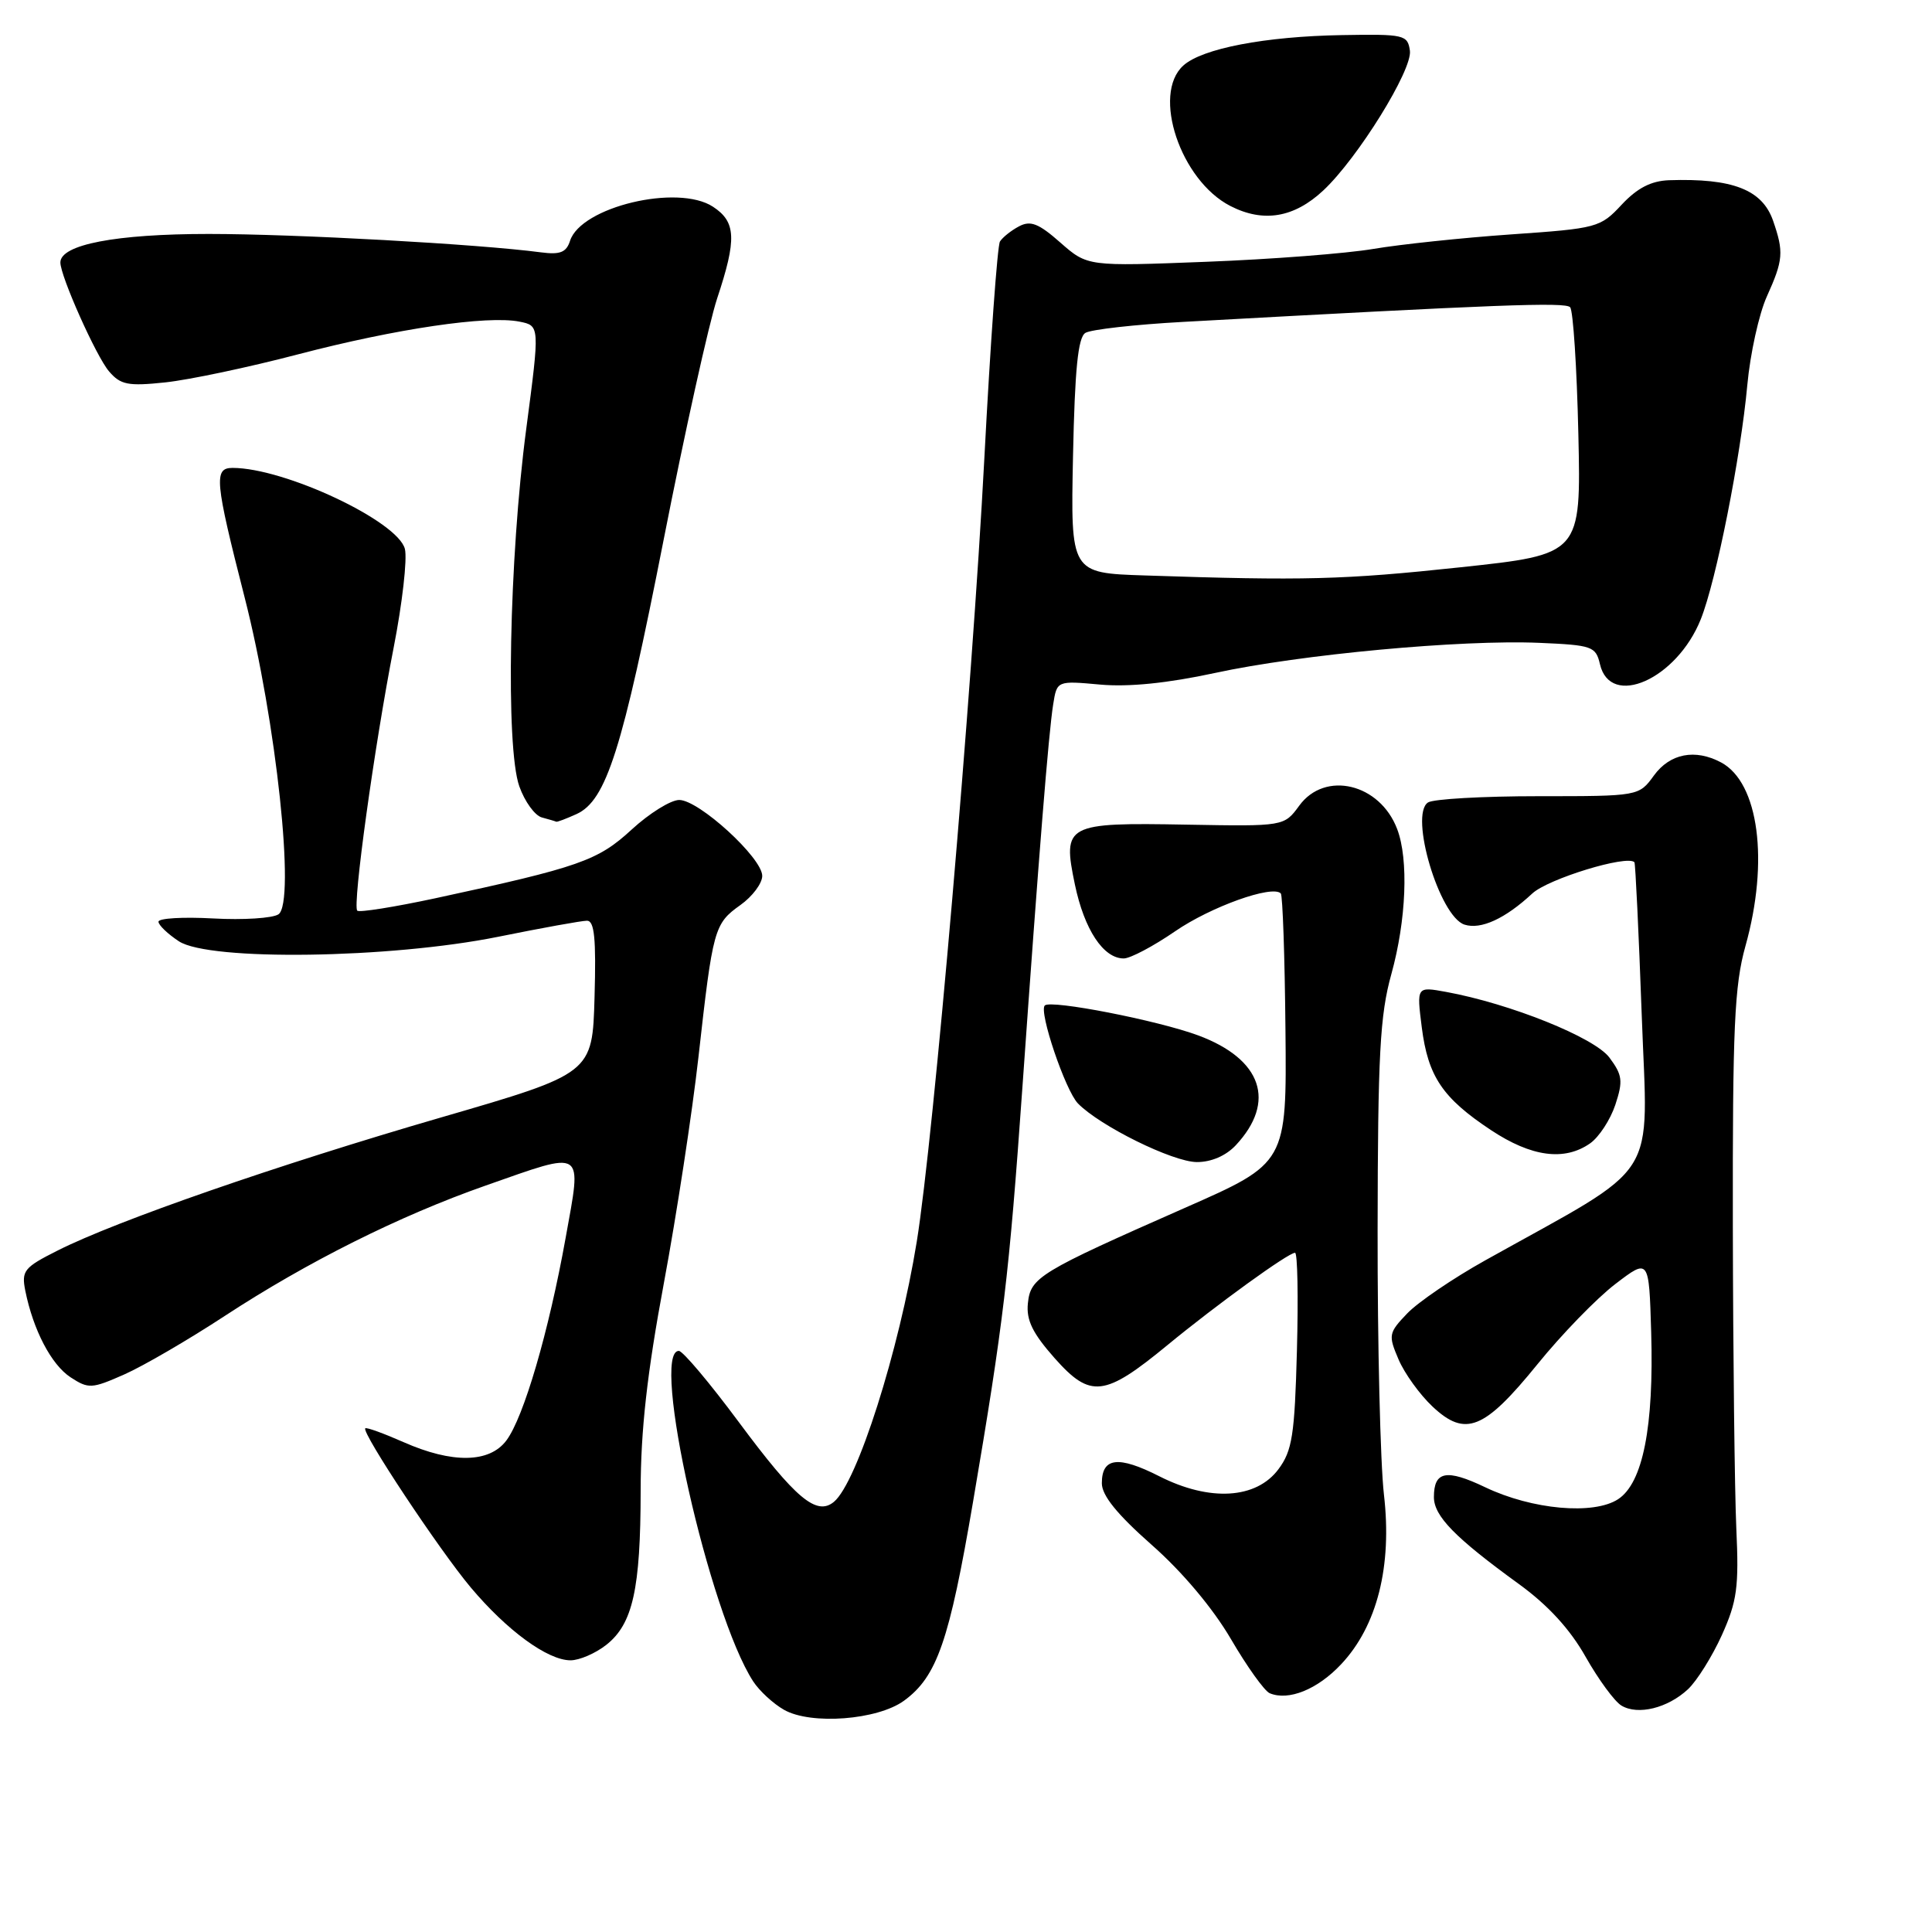 <?xml version="1.0" encoding="UTF-8" standalone="no"?>
<!DOCTYPE svg PUBLIC "-//W3C//DTD SVG 1.1//EN" "http://www.w3.org/Graphics/SVG/1.1/DTD/svg11.dtd" >
<svg xmlns="http://www.w3.org/2000/svg" xmlns:xlink="http://www.w3.org/1999/xlink" version="1.1" viewBox="0 0 256 256">
 <g >
 <path fill="currentColor"
d=" M 119.79 225.35 C 124.16 222.16 125.79 217.45 128.94 198.96 C 132.95 175.39 133.71 169.05 135.48 144.00 C 137.64 113.40 138.96 96.98 139.55 93.35 C 140.05 90.19 140.05 90.19 145.78 90.71 C 149.57 91.05 154.70 90.53 161.00 89.17 C 172.35 86.71 193.60 84.74 203.96 85.18 C 210.98 85.48 211.45 85.65 212.00 88.00 C 213.37 93.92 222.18 90.01 225.36 82.06 C 227.40 76.97 230.65 60.61 231.53 51.00 C 231.91 46.88 233.07 41.61 234.11 39.30 C 236.30 34.45 236.38 33.40 234.94 29.24 C 233.50 25.12 229.57 23.60 221.15 23.88 C 218.78 23.97 216.95 24.91 214.88 27.12 C 212.05 30.16 211.64 30.27 200.22 31.06 C 193.76 31.51 185.55 32.38 181.99 32.98 C 178.42 33.59 168.44 34.36 159.80 34.69 C 144.10 35.30 144.10 35.30 140.50 32.14 C 137.61 29.59 136.54 29.18 135.01 30.00 C 133.97 30.55 132.84 31.46 132.50 32.00 C 132.16 32.54 131.23 45.48 130.43 60.75 C 128.80 91.76 123.71 150.71 121.48 164.50 C 119.12 179.04 113.58 196.44 110.50 199.00 C 108.20 200.91 105.42 198.57 97.90 188.44 C 94.05 183.25 90.47 179.00 89.95 179.00 C 86.15 179.00 93.98 213.83 99.80 222.79 C 100.62 224.05 102.46 225.75 103.89 226.56 C 107.47 228.59 116.28 227.91 119.79 225.35 Z  M 223.67 223.83 C 224.86 222.71 226.88 219.48 228.16 216.65 C 230.17 212.18 230.43 210.31 230.07 202.50 C 229.85 197.55 229.64 179.55 229.61 162.50 C 229.57 136.12 229.82 130.58 231.28 125.36 C 234.43 114.10 233.05 103.70 228.06 101.03 C 224.62 99.19 221.28 99.84 219.16 102.75 C 217.16 105.50 217.16 105.50 203.83 105.50 C 196.50 105.50 189.92 105.87 189.22 106.33 C 186.71 107.95 190.74 121.47 194.06 122.52 C 196.23 123.21 199.45 121.73 203.04 118.39 C 205.13 116.45 215.60 113.24 216.57 114.25 C 216.70 114.39 217.14 123.53 217.54 134.56 C 218.34 156.97 220.32 153.87 196.79 167.01 C 192.54 169.38 187.90 172.54 186.47 174.03 C 183.99 176.62 183.94 176.91 185.31 180.12 C 186.10 181.98 188.13 184.79 189.81 186.37 C 194.17 190.47 196.66 189.47 203.72 180.77 C 206.94 176.79 211.59 172.01 214.04 170.14 C 218.50 166.73 218.50 166.73 218.79 176.52 C 219.16 189.06 217.69 196.50 214.41 198.65 C 211.17 200.77 203.02 200.04 196.80 197.07 C 191.65 194.61 190.00 194.93 190.00 198.37 C 190.00 200.89 192.78 203.74 201.27 209.90 C 205.13 212.70 208.05 215.89 210.11 219.55 C 211.81 222.55 213.94 225.46 214.85 226.00 C 217.03 227.31 220.98 226.34 223.67 223.83 Z  M 177.70 220.53 C 182.48 215.46 184.48 207.53 183.38 198.05 C 182.90 193.90 182.52 178.12 182.54 163.00 C 182.57 139.76 182.85 134.50 184.36 129.08 C 186.34 121.94 186.67 113.88 185.13 109.85 C 182.84 103.81 175.57 102.08 172.16 106.75 C 170.15 109.50 170.15 109.50 157.24 109.27 C 141.21 108.98 140.77 109.22 142.43 117.21 C 143.68 123.18 146.20 127.00 148.90 127.00 C 149.77 127.00 152.83 125.38 155.71 123.40 C 160.42 120.16 168.57 117.23 169.71 118.38 C 169.96 118.63 170.24 126.77 170.33 136.47 C 170.50 154.11 170.50 154.11 157.00 160.05 C 137.67 168.57 136.55 169.25 136.20 172.70 C 135.97 174.93 136.83 176.67 139.75 179.97 C 144.50 185.32 146.34 185.11 154.71 178.22 C 161.25 172.84 170.70 166.00 171.60 166.00 C 171.93 166.00 172.04 171.82 171.85 178.93 C 171.55 190.17 171.23 192.22 169.40 194.68 C 166.46 198.63 160.30 199.00 153.63 195.62 C 148.17 192.85 146.00 193.11 146.00 196.54 C 146.00 198.16 148.02 200.65 152.59 204.69 C 156.64 208.25 160.70 213.08 163.09 217.16 C 165.23 220.83 167.55 224.07 168.24 224.36 C 170.74 225.41 174.57 223.86 177.70 220.53 Z  M 80.34 217.95 C 83.85 215.18 84.88 210.58 84.89 197.50 C 84.90 189.51 85.74 181.98 87.97 170.00 C 89.66 160.93 91.72 147.45 92.55 140.06 C 94.46 123.02 94.63 122.40 98.11 119.92 C 99.70 118.79 101.00 117.05 101.00 116.06 C 101.00 113.67 92.61 106.00 90.00 106.00 C 88.88 106.00 86.05 107.76 83.71 109.91 C 79.22 114.05 76.80 114.90 57.66 119.03 C 52.24 120.19 47.60 120.93 47.34 120.67 C 46.68 120.02 49.62 98.80 52.16 85.82 C 53.31 79.95 53.98 74.06 53.65 72.74 C 52.72 69.06 37.73 62.00 30.82 62.00 C 28.31 62.00 28.46 63.68 32.41 79.14 C 36.61 95.54 39.18 119.60 36.90 121.15 C 36.13 121.67 32.24 121.92 28.25 121.70 C 24.26 121.48 21.00 121.67 21.00 122.13 C 21.00 122.58 22.22 123.75 23.71 124.73 C 27.74 127.36 51.66 127.02 66.00 124.13 C 71.78 122.96 77.08 122.00 77.78 122.00 C 78.77 122.00 79.00 124.39 78.78 132.12 C 78.50 142.24 78.50 142.24 58.40 148.08 C 36.74 154.37 15.45 161.76 7.64 165.70 C 3.18 167.94 2.83 168.38 3.35 171.02 C 4.40 176.23 6.79 180.82 9.35 182.50 C 11.73 184.05 12.15 184.03 16.47 182.12 C 19.00 181.00 24.99 177.51 29.78 174.37 C 40.72 167.21 52.93 161.10 64.33 157.10 C 77.64 152.43 77.10 152.07 74.95 164.02 C 72.71 176.48 69.39 187.83 67.09 190.88 C 64.84 193.87 59.92 193.94 53.47 191.09 C 50.84 189.93 48.56 189.10 48.40 189.26 C 47.87 189.79 58.22 205.40 62.38 210.35 C 67.19 216.07 72.57 220.00 75.60 220.00 C 76.77 220.00 78.91 219.08 80.34 217.95 Z  M 163.75 151.75 C 169.14 145.98 167.22 140.34 158.78 137.20 C 153.42 135.21 139.23 132.44 138.44 133.23 C 137.62 134.04 141.17 144.50 142.83 146.21 C 145.76 149.21 155.39 153.96 158.58 153.98 C 160.49 153.99 162.44 153.15 163.75 151.75 Z  M 210.70 151.50 C 211.88 150.67 213.38 148.37 214.04 146.39 C 215.08 143.23 214.98 142.45 213.26 140.14 C 211.28 137.47 200.09 132.98 191.60 131.43 C 187.71 130.72 187.71 130.72 188.39 136.11 C 189.22 142.64 191.14 145.49 197.57 149.75 C 202.93 153.30 207.30 153.88 210.70 151.50 Z  M 76.39 107.87 C 80.34 106.07 82.46 99.38 87.94 71.50 C 90.75 57.20 93.94 42.83 95.02 39.56 C 97.64 31.68 97.54 29.40 94.47 27.39 C 89.81 24.34 76.96 27.41 75.53 31.92 C 75.04 33.44 74.22 33.77 71.70 33.44 C 63.40 32.34 39.11 31.00 27.66 31.00 C 15.33 31.00 8.00 32.41 8.00 34.78 C 8.00 36.60 12.74 47.21 14.44 49.20 C 15.97 50.99 16.95 51.19 21.89 50.67 C 25.02 50.34 32.96 48.67 39.54 46.94 C 52.52 43.55 64.58 41.77 68.84 42.62 C 71.53 43.16 71.53 43.16 69.73 56.83 C 67.46 73.96 66.98 99.02 68.81 104.19 C 69.53 106.22 70.88 108.08 71.81 108.32 C 72.74 108.57 73.59 108.82 73.70 108.88 C 73.81 108.95 75.02 108.49 76.39 107.87 Z  M 175.35 25.23 C 179.92 20.95 187.17 9.25 186.82 6.72 C 186.52 4.61 186.08 4.51 177.85 4.65 C 167.65 4.82 159.29 6.42 156.79 8.69 C 152.60 12.49 156.42 23.90 163.02 27.29 C 167.40 29.54 171.47 28.86 175.35 25.23 Z  M 151.68 76.25 C 141.86 75.93 141.86 75.93 142.18 60.42 C 142.42 48.92 142.84 44.71 143.82 44.11 C 144.55 43.66 150.40 43.00 156.82 42.65 C 198.48 40.35 207.40 40.01 208.05 40.71 C 208.45 41.15 208.94 48.69 209.14 57.48 C 209.50 73.46 209.50 73.46 193.50 75.17 C 178.05 76.82 172.82 76.96 151.68 76.25 Z "/>
</g>
</svg>